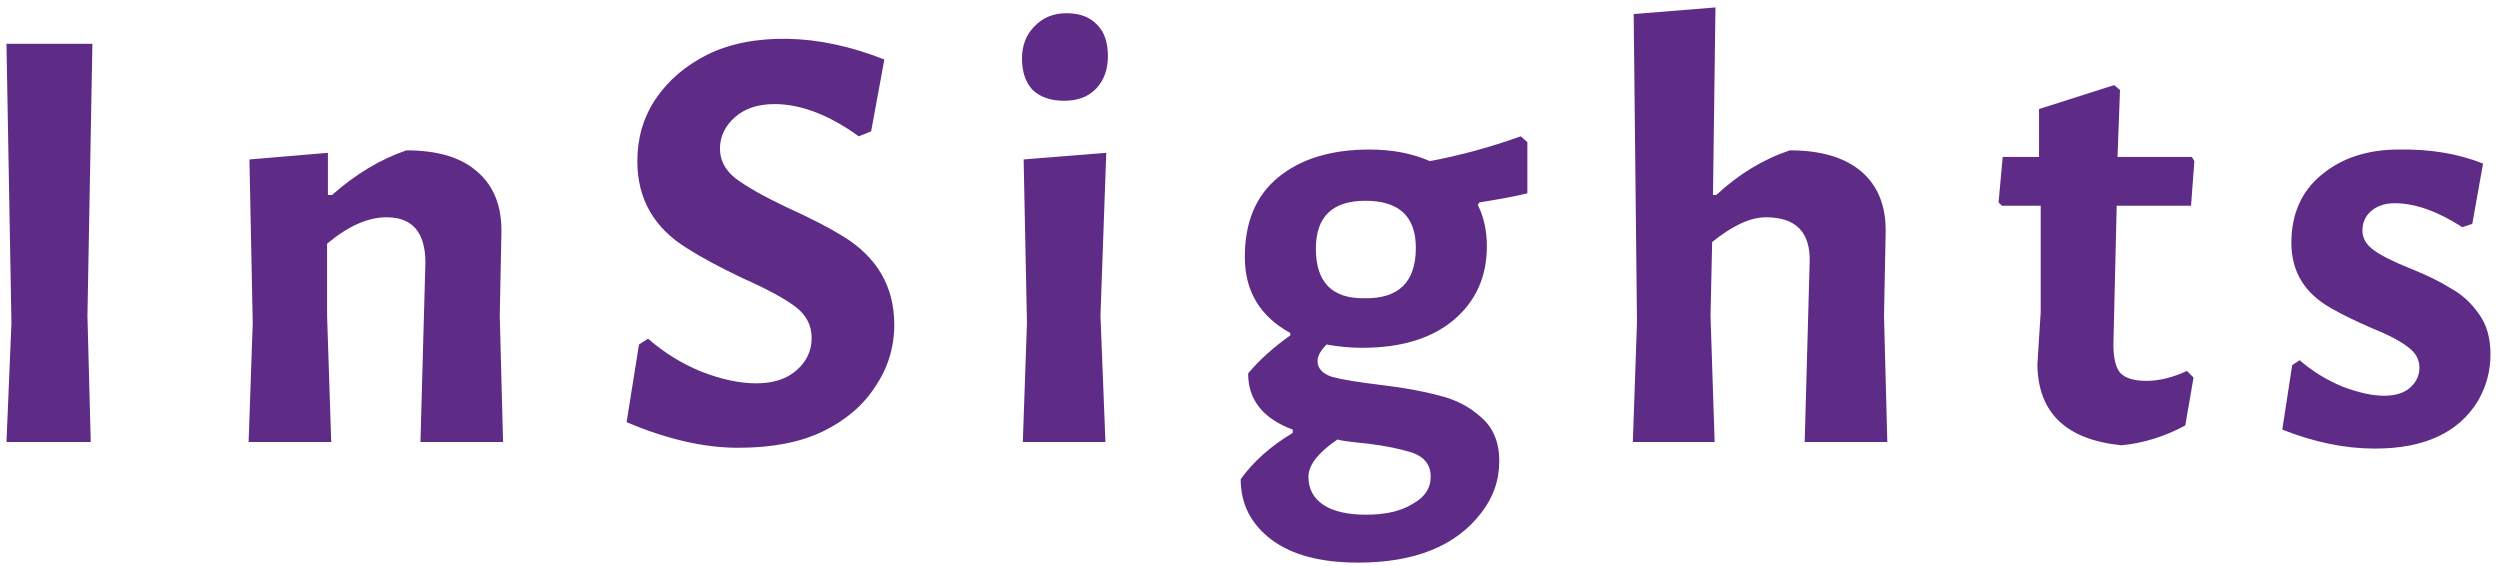 <svg width="181" height="41" viewBox="0 0 181 41" fill="none" xmlns="http://www.w3.org/2000/svg">
<path d="M6.57 32H0.469L0.828 23.387L0.469 3.17H6.69L6.331 22.849L6.57 32ZM30.799 19.021C30.799 16.827 29.862 15.731 27.988 15.731C26.632 15.731 25.197 16.369 23.681 17.645V22.849L23.98 32H17.999L18.298 23.387L18.059 11.544L23.741 11.065V14.116H24.04C25.755 12.601 27.549 11.524 29.423 10.886C31.696 10.886 33.411 11.404 34.567 12.441C35.764 13.478 36.342 14.953 36.302 16.867L36.182 22.849L36.422 32H30.44L30.799 19.021ZM62.173 9.869C60.02 8.314 57.986 7.536 56.072 7.536C54.876 7.536 53.919 7.855 53.201 8.493C52.483 9.131 52.125 9.889 52.125 10.766C52.125 11.604 52.503 12.322 53.261 12.92C54.059 13.518 55.295 14.216 56.969 15.013C58.644 15.771 60 16.468 61.037 17.107C63.509 18.622 64.745 20.755 64.745 23.506C64.745 25.141 64.287 26.637 63.369 27.992C62.492 29.348 61.236 30.425 59.601 31.222C57.966 32.02 55.913 32.419 53.441 32.419C50.968 32.419 48.277 31.801 45.366 30.564L46.263 24.942L46.921 24.523C48.117 25.56 49.413 26.358 50.809 26.916C52.244 27.474 53.56 27.753 54.756 27.753C55.992 27.753 56.969 27.434 57.687 26.796C58.405 26.158 58.764 25.381 58.764 24.464C58.764 23.546 58.365 22.789 57.568 22.191C56.77 21.593 55.514 20.915 53.799 20.157C52.125 19.36 50.789 18.642 49.792 18.004C47.359 16.528 46.143 14.415 46.143 11.664C46.143 9.989 46.582 8.493 47.459 7.178C48.376 5.822 49.632 4.745 51.227 3.948C52.862 3.15 54.796 2.771 57.029 2.811C59.262 2.851 61.595 3.35 64.027 4.307L63.07 9.51L62.173 9.869ZM77.222 0.957C78.179 0.957 78.916 1.236 79.435 1.794C79.953 2.313 80.212 3.07 80.212 4.067C80.212 5.024 79.933 5.802 79.375 6.4C78.817 6.998 78.039 7.297 77.042 7.297C76.085 7.297 75.328 7.038 74.769 6.52C74.251 5.961 73.992 5.204 73.992 4.247C73.992 3.29 74.291 2.512 74.889 1.914C75.487 1.276 76.265 0.957 77.222 0.957ZM80.033 32H74.052L74.351 23.387L74.111 11.544L80.093 11.065L79.674 22.849L80.033 32ZM110.581 13.996C109.784 14.196 108.627 14.415 107.112 14.654L106.992 14.834C107.431 15.711 107.65 16.708 107.65 17.824C107.65 20.057 106.833 21.852 105.198 23.207C103.603 24.523 101.41 25.181 98.619 25.181C97.781 25.181 96.924 25.102 96.047 24.942C95.608 25.381 95.389 25.779 95.389 26.138C95.389 26.657 95.728 27.035 96.406 27.275C97.123 27.474 98.32 27.674 99.994 27.873C101.669 28.072 103.085 28.331 104.241 28.651C105.397 28.93 106.394 29.448 107.232 30.206C108.109 30.963 108.548 32.02 108.548 33.376C108.548 34.771 108.109 36.027 107.232 37.144C105.397 39.536 102.427 40.733 98.32 40.733C95.608 40.733 93.515 40.175 92.039 39.058C90.564 37.941 89.826 36.486 89.826 34.692C90.743 33.416 91.999 32.299 93.594 31.342V31.103C91.441 30.305 90.365 28.95 90.365 27.035C91.162 26.078 92.179 25.161 93.415 24.284V24.105C91.222 22.908 90.125 21.074 90.125 18.602C90.125 16.09 90.923 14.176 92.518 12.86C94.153 11.504 96.366 10.826 99.157 10.826C100.792 10.826 102.247 11.105 103.523 11.664C105.677 11.265 107.87 10.667 110.103 9.869L110.581 10.288V13.996ZM102.507 17.944C102.507 15.671 101.29 14.535 98.858 14.535C96.465 14.535 95.269 15.691 95.269 18.004C95.269 20.436 96.445 21.632 98.798 21.593C101.27 21.632 102.507 20.416 102.507 17.944ZM103.583 34.512C103.583 33.675 103.145 33.097 102.267 32.778C101.39 32.498 100.313 32.279 99.037 32.12C97.801 32 97.064 31.9 96.824 31.821C95.429 32.778 94.731 33.675 94.731 34.512C94.731 35.389 95.09 36.067 95.807 36.546C96.525 37.024 97.562 37.264 98.918 37.264C100.313 37.264 101.43 37.004 102.267 36.486C103.145 36.008 103.583 35.349 103.583 34.512ZM127.848 15.731C126.732 15.731 125.436 16.329 123.96 17.525L123.841 22.849L124.14 32H118.218L118.517 23.327L118.278 1.017L124.2 0.538L124.02 14.116H124.259C125.894 12.601 127.669 11.524 129.583 10.886C131.856 10.886 133.59 11.404 134.787 12.441C135.983 13.478 136.561 14.953 136.521 16.867L136.402 22.849L136.641 32H130.659L131.018 19.021C131.098 16.827 130.041 15.731 127.848 15.731ZM155.402 27.574C156.319 27.574 157.296 27.335 158.333 26.856L158.812 27.335L158.214 30.804C156.738 31.601 155.203 32.08 153.608 32.239C149.581 31.84 147.547 29.887 147.507 26.378L147.746 22.609V14.893H144.935L144.696 14.654L144.995 11.364H147.627V7.895L153.07 6.161L153.488 6.52L153.309 11.364H158.692L158.872 11.664L158.632 14.893H153.249L153.01 24.942C153.01 25.899 153.169 26.577 153.488 26.976C153.847 27.375 154.485 27.574 155.402 27.574ZM173.671 10.826C175.944 10.786 177.977 11.125 179.772 11.843L178.994 16.209L178.276 16.449C176.482 15.292 174.847 14.714 173.372 14.714C172.654 14.714 172.076 14.913 171.637 15.312C171.238 15.671 171.039 16.13 171.039 16.688C171.039 17.246 171.318 17.725 171.876 18.123C172.435 18.522 173.312 18.961 174.508 19.439C175.704 19.918 176.681 20.396 177.439 20.875C178.237 21.313 178.914 21.931 179.473 22.729C180.031 23.487 180.31 24.464 180.31 25.66C180.31 26.856 180.011 27.973 179.413 29.009C178.017 31.322 175.525 32.478 171.936 32.478C169.783 32.478 167.55 32.02 165.237 31.103L165.955 26.437L166.493 26.078C167.41 26.876 168.447 27.514 169.604 27.992C170.76 28.431 171.757 28.651 172.594 28.651C173.432 28.651 174.07 28.451 174.508 28.052C174.947 27.654 175.166 27.175 175.166 26.617C175.166 26.019 174.887 25.52 174.329 25.122C173.771 24.683 172.893 24.224 171.697 23.746C170.501 23.227 169.524 22.749 168.766 22.31C166.852 21.234 165.895 19.659 165.895 17.585C165.895 15.511 166.613 13.877 168.048 12.68C169.524 11.444 171.398 10.826 173.671 10.826Z" fill="#5E2C86"/>
</svg>
